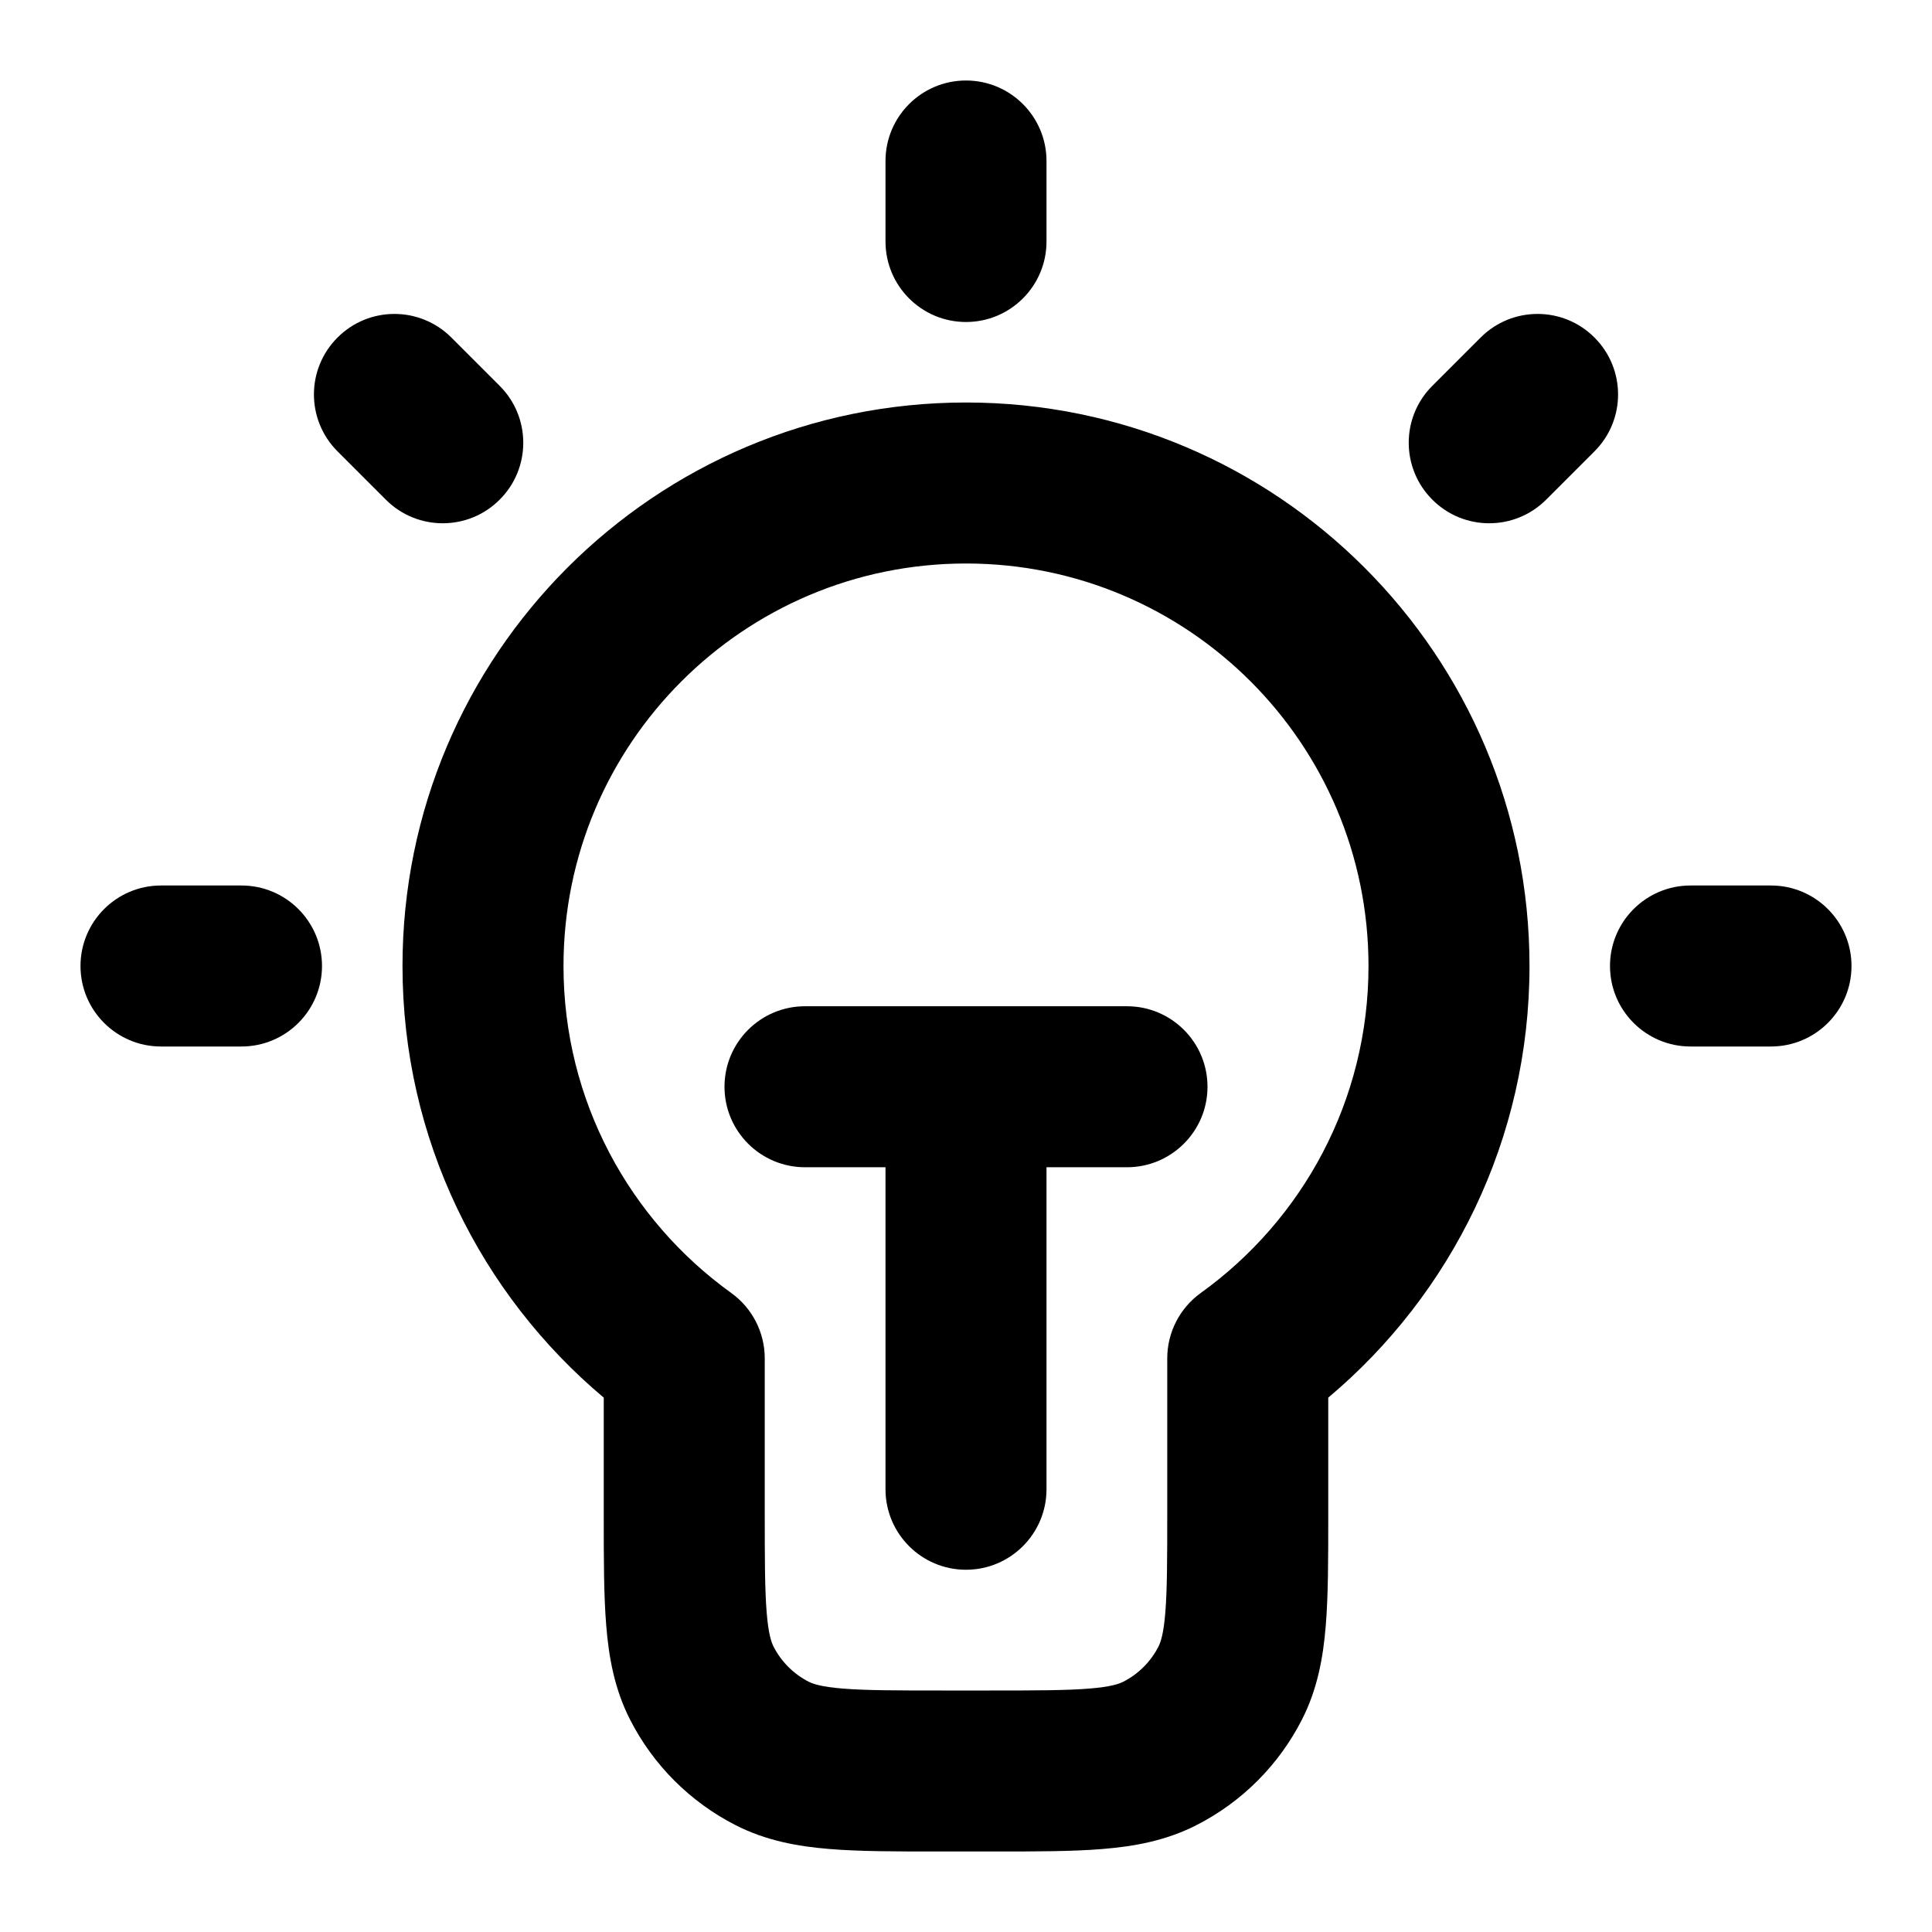 <svg xmlns="http://www.w3.org/2000/svg" width="24" height="24" viewBox="0 0 24 24">
  <defs/>
  <path d="M5,12 C5,8.134 8.134,5 12,5 C15.866,5 19,8.134 19,12 C19,14.153 18.027,16.079 16.5,17.362 L16.5,18.838 C16.5,19.366 16.5,19.82 16.469,20.195 C16.437,20.59 16.366,20.984 16.173,21.362 C15.885,21.927 15.427,22.385 14.862,22.673 C14.484,22.866 14.09,22.937 13.695,22.969 C13.321,23 12.866,23 12.339,23 L11.661,23 C11.134,23 10.679,23 10.305,22.969 C9.91,22.937 9.516,22.866 9.138,22.673 C8.574,22.385 8.115,21.927 7.827,21.362 C7.634,20.984 7.563,20.59 7.531,20.195 C7.5,19.82 7.5,19.366 7.5,18.838 L7.5,17.362 C5.973,16.079 5,14.153 5,12 Z M12,7 C9.239,7 7,9.239 7,12 C7,13.672 7.82,15.153 9.084,16.062 C9.345,16.25 9.5,16.552 9.5,16.874 L9.5,18.8 C9.5,19.377 9.501,19.749 9.524,20.032 C9.546,20.304 9.584,20.404 9.609,20.454 C9.705,20.642 9.858,20.795 10.046,20.891 C10.095,20.916 10.196,20.954 10.468,20.976 C10.751,20.999 11.123,21 11.7,21 L12.3,21 C12.877,21 13.249,20.999 13.532,20.976 C13.804,20.954 13.905,20.916 13.954,20.891 C14.142,20.795 14.295,20.642 14.391,20.454 C14.416,20.404 14.454,20.304 14.476,20.032 C14.499,19.749 14.5,19.377 14.5,18.8 L14.5,16.874 C14.5,16.552 14.655,16.25 14.916,16.062 C16.18,15.153 17,13.672 17,12 C17,9.239 14.761,7 12,7 Z M9,13.5 C9,12.948 9.448,12.5 10,12.5 L14,12.5 C14.552,12.5 15,12.948 15,13.5 C15,14.052 14.552,14.5 14,14.5 L13,14.5 L13,18.5 C13,19.052 12.552,19.5 12,19.5 C11.448,19.5 11,19.052 11,18.5 L11,14.5 L10,14.5 C9.448,14.5 9,14.052 9,13.5 Z M20,12 C20,11.448 20.448,11 21,11 L22,11 C22.552,11 23,11.448 23,12 C23,12.552 22.552,13 22,13 L21,13 C20.448,13 20,12.552 20,12 Z M12,1 C12.552,1 13,1.448 13,2 L13,3 C13,3.552 12.552,4 12,4 C11.448,4 11,3.552 11,3 L11,2 C11,1.448 11.448,1 12,1 Z M1,12 C1,11.448 1.448,11 2,11 L3,11 C3.552,11 4,11.448 4,12 C4,12.552 3.552,13 3,13 L2,13 C1.448,13 1,12.552 1,12 Z M19.807,4.193 C20.198,4.583 20.198,5.217 19.807,5.607 L19.207,6.207 C18.816,6.598 18.183,6.598 17.793,6.207 C17.402,5.816 17.402,5.183 17.793,4.793 L18.393,4.193 C18.784,3.802 19.417,3.802 19.807,4.193 Z M4.193,4.193 C4.583,3.802 5.216,3.802 5.607,4.193 L6.207,4.793 C6.598,5.183 6.598,5.817 6.207,6.207 C5.817,6.598 5.183,6.598 4.793,6.207 L4.193,5.607 C3.802,5.216 3.802,4.583 4.193,4.193 Z"/>
</svg>
